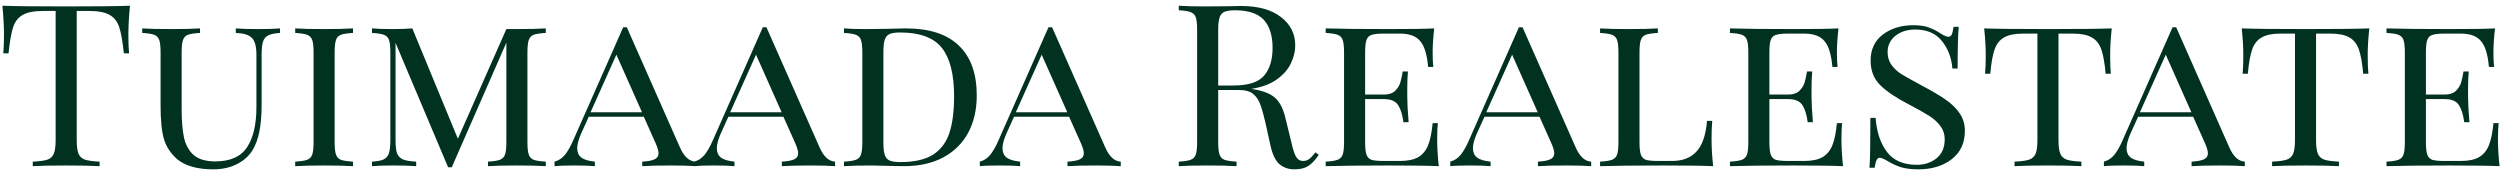 <svg width="331" height="23" viewBox="0 0 331 23" fill="none" xmlns="http://www.w3.org/2000/svg">
<path d="M17.207 0.76C17.067 2.18 16.997 3.46 16.997 4.6C16.997 5.6 17.027 6.42 17.087 7.06H16.397C16.237 5.52 16.037 4.38 15.797 3.64C15.557 2.88 15.137 2.33 14.537 1.99C13.937 1.63 13.017 1.45 11.777 1.45H10.157V18.52C10.157 19.36 10.237 19.97 10.397 20.35C10.557 20.73 10.837 20.99 11.237 21.13C11.637 21.27 12.287 21.36 13.187 21.4V22C12.147 21.94 10.677 21.91 8.777 21.91C6.777 21.91 5.297 21.94 4.337 22V21.4C5.237 21.36 5.887 21.27 6.287 21.13C6.687 20.99 6.967 20.73 7.127 20.35C7.287 19.97 7.367 19.36 7.367 18.52V1.45H5.747C4.507 1.45 3.587 1.63 2.987 1.99C2.387 2.33 1.967 2.88 1.727 3.64C1.487 4.38 1.287 5.52 1.127 7.06H0.437C0.497 6.42 0.527 5.6 0.527 4.6C0.527 3.46 0.457 2.18 0.317 0.76C1.977 0.82 4.797 0.85 8.777 0.85C12.737 0.85 15.547 0.82 17.207 0.76ZM37.07 4.36C36.37 4.4 35.85 4.51 35.51 4.69C35.17 4.85 34.94 5.13 34.82 5.53C34.7 5.91 34.64 6.48 34.64 7.24V13.87C34.64 15.25 34.54 16.43 34.34 17.41C34.16 18.37 33.85 19.21 33.41 19.93C32.93 20.69 32.23 21.3 31.31 21.76C30.41 22.2 29.38 22.42 28.22 22.42C26.16 22.42 24.58 21.98 23.48 21.1C22.6 20.32 22.01 19.43 21.71 18.43C21.41 17.43 21.26 15.94 21.26 13.96V6.94C21.26 6.18 21.2 5.63 21.08 5.29C20.96 4.95 20.73 4.72 20.39 4.6C20.07 4.48 19.55 4.4 18.83 4.36V3.76C19.67 3.82 20.95 3.85 22.67 3.85C24.27 3.85 25.54 3.82 26.48 3.76V4.36C25.76 4.4 25.23 4.48 24.89 4.6C24.57 4.72 24.35 4.95 24.23 5.29C24.11 5.63 24.05 6.18 24.05 6.94V14.47C24.05 15.95 24.15 17.18 24.35 18.16C24.55 19.12 24.97 19.9 25.61 20.5C26.27 21.08 27.23 21.37 28.49 21.37C30.49 21.37 31.9 20.74 32.72 19.48C33.54 18.22 33.95 16.46 33.95 14.2V7.24C33.95 6.16 33.75 5.42 33.35 5.02C32.97 4.62 32.26 4.4 31.22 4.36V3.76C31.94 3.82 32.96 3.85 34.28 3.85C35.48 3.85 36.41 3.82 37.07 3.76V4.36ZM46.736 4.36C46.016 4.4 45.486 4.48 45.146 4.6C44.826 4.72 44.606 4.95 44.486 5.29C44.366 5.63 44.306 6.18 44.306 6.94V18.82C44.306 19.58 44.366 20.13 44.486 20.47C44.606 20.81 44.826 21.04 45.146 21.16C45.486 21.28 46.016 21.36 46.736 21.4V22C45.816 21.94 44.546 21.91 42.926 21.91C41.206 21.91 39.926 21.94 39.086 22V21.4C39.806 21.36 40.326 21.28 40.646 21.16C40.986 21.04 41.216 20.81 41.336 20.47C41.456 20.13 41.516 19.58 41.516 18.82V6.94C41.516 6.18 41.456 5.63 41.336 5.29C41.216 4.95 40.986 4.72 40.646 4.6C40.326 4.48 39.806 4.4 39.086 4.36V3.76C39.926 3.82 41.206 3.85 42.926 3.85C44.526 3.85 45.796 3.82 46.736 3.76V4.36ZM72.262 4.36C71.542 4.4 71.012 4.48 70.672 4.6C70.352 4.72 70.132 4.95 70.012 5.29C69.892 5.63 69.832 6.18 69.832 6.94V18.82C69.832 19.58 69.892 20.13 70.012 20.47C70.132 20.81 70.352 21.04 70.672 21.16C71.012 21.28 71.542 21.36 72.262 21.4V22C71.342 21.94 70.072 21.91 68.452 21.91C66.732 21.91 65.452 21.94 64.612 22V21.4C65.332 21.36 65.852 21.28 66.172 21.16C66.512 21.04 66.742 20.81 66.862 20.47C66.982 20.13 67.042 19.58 67.042 18.82V5.65L59.812 22.15H59.332L52.372 5.68V18.52C52.372 19.3 52.432 19.88 52.552 20.26C52.692 20.64 52.952 20.92 53.332 21.1C53.712 21.26 54.302 21.36 55.102 21.4V22C54.382 21.94 53.362 21.91 52.042 21.91C50.842 21.91 49.912 21.94 49.252 22V21.4C49.952 21.36 50.472 21.26 50.812 21.1C51.152 20.92 51.382 20.64 51.502 20.26C51.622 19.86 51.682 19.28 51.682 18.52V6.94C51.682 6.18 51.622 5.63 51.502 5.29C51.382 4.95 51.152 4.72 50.812 4.6C50.492 4.48 49.972 4.4 49.252 4.36V3.76C49.912 3.82 50.842 3.85 52.042 3.85C53.002 3.85 53.852 3.82 54.592 3.76L60.622 18.37L67.042 3.85H68.452C70.072 3.85 71.342 3.82 72.262 3.76V4.36ZM90.01 19.48C90.55 20.72 91.24 21.36 92.08 21.4V22C91.28 21.94 90.21 21.91 88.87 21.91C87.15 21.91 85.87 21.94 85.03 22V21.4C85.77 21.36 86.31 21.26 86.65 21.1C87.01 20.94 87.19 20.67 87.19 20.29C87.19 19.97 87.05 19.5 86.77 18.88L85.24 15.46H77.95L76.93 17.71C76.59 18.49 76.42 19.13 76.42 19.63C76.42 20.15 76.6 20.56 76.96 20.86C77.34 21.14 77.94 21.32 78.76 21.4V22C78.16 21.94 77.25 21.91 76.03 21.91C74.81 21.91 73.94 21.94 73.42 22V21.4C73.96 21.26 74.42 20.96 74.8 20.5C75.18 20.02 75.54 19.39 75.88 18.61L82.51 3.61H82.99L90.01 19.48ZM85 14.86L81.61 7.24L78.19 14.86H85ZM108.496 19.48C109.036 20.72 109.726 21.36 110.566 21.4V22C109.766 21.94 108.696 21.91 107.356 21.91C105.636 21.91 104.356 21.94 103.516 22V21.4C104.256 21.36 104.796 21.26 105.136 21.1C105.496 20.94 105.676 20.67 105.676 20.29C105.676 19.97 105.536 19.5 105.256 18.88L103.726 15.46H96.436L95.416 17.71C95.076 18.49 94.906 19.13 94.906 19.63C94.906 20.15 95.086 20.56 95.446 20.86C95.826 21.14 96.426 21.32 97.246 21.4V22C96.646 21.94 95.736 21.91 94.516 21.91C93.296 21.91 92.426 21.94 91.906 22V21.4C92.446 21.26 92.906 20.96 93.286 20.5C93.666 20.02 94.026 19.39 94.366 18.61L100.996 3.61H101.476L108.496 19.48ZM103.486 14.86L100.096 7.24L96.676 14.86H103.486ZM119.932 3.76C123.052 3.76 125.392 4.52 126.952 6.04C128.532 7.54 129.322 9.74 129.322 12.64C129.322 14.52 128.942 16.17 128.182 17.59C127.422 18.99 126.312 20.08 124.852 20.86C123.412 21.62 121.682 22 119.662 22L117.922 21.97C116.802 21.93 115.982 21.91 115.462 21.91C113.822 21.91 112.582 21.94 111.742 22V21.4C112.462 21.36 112.982 21.28 113.302 21.16C113.642 21.04 113.872 20.81 113.992 20.47C114.112 20.13 114.172 19.58 114.172 18.82V6.94C114.172 6.18 114.112 5.63 113.992 5.29C113.872 4.95 113.642 4.72 113.302 4.6C112.982 4.48 112.462 4.4 111.742 4.36V3.76C112.442 3.82 113.412 3.85 114.652 3.85L117.202 3.82C118.562 3.78 119.472 3.76 119.932 3.76ZM119.182 4.3C118.562 4.3 118.092 4.37 117.772 4.51C117.472 4.65 117.262 4.9 117.142 5.26C117.022 5.62 116.962 6.16 116.962 6.88V18.88C116.962 19.6 117.022 20.14 117.142 20.5C117.262 20.86 117.472 21.11 117.772 21.25C118.092 21.39 118.572 21.46 119.212 21.46C121.032 21.46 122.462 21.14 123.502 20.5C124.542 19.84 125.272 18.88 125.692 17.62C126.112 16.36 126.322 14.74 126.322 12.76C126.322 9.84 125.782 7.7 124.702 6.34C123.622 4.98 121.782 4.3 119.182 4.3ZM146.318 19.48C146.858 20.72 147.548 21.36 148.388 21.4V22C147.588 21.94 146.518 21.91 145.178 21.91C143.458 21.91 142.178 21.94 141.338 22V21.4C142.078 21.36 142.618 21.26 142.958 21.1C143.318 20.94 143.498 20.67 143.498 20.29C143.498 19.97 143.358 19.5 143.078 18.88L141.548 15.46H134.258L133.238 17.71C132.898 18.49 132.728 19.13 132.728 19.63C132.728 20.15 132.908 20.56 133.268 20.86C133.648 21.14 134.248 21.32 135.068 21.4V22C134.468 21.94 133.558 21.91 132.338 21.91C131.118 21.91 130.248 21.94 129.728 22V21.4C130.268 21.26 130.728 20.96 131.108 20.5C131.488 20.02 131.848 19.39 132.188 18.61L138.818 3.61H139.298L146.318 19.48ZM141.308 14.86L137.918 7.24L134.498 14.86H141.308ZM174.609 20.5C174.149 21.18 173.689 21.67 173.229 21.97C172.769 22.27 172.159 22.42 171.399 22.42C170.579 22.42 169.899 22.18 169.359 21.7C168.839 21.22 168.449 20.38 168.189 19.18L167.529 16.18C167.289 15.14 167.059 14.34 166.839 13.78C166.639 13.22 166.329 12.77 165.909 12.43C165.489 12.09 164.899 11.92 164.139 11.92H161.289V18.82C161.289 19.58 161.349 20.13 161.469 20.47C161.589 20.81 161.809 21.04 162.129 21.16C162.469 21.28 162.999 21.36 163.719 21.4V22C162.799 21.94 161.529 21.91 159.909 21.91C158.189 21.91 156.909 21.94 156.069 22V21.4C156.789 21.36 157.309 21.28 157.629 21.16C157.969 21.04 158.199 20.81 158.319 20.47C158.439 20.13 158.499 19.58 158.499 18.82V3.94C158.499 3.18 158.439 2.63 158.319 2.29C158.199 1.95 157.969 1.72 157.629 1.6C157.309 1.48 156.789 1.4 156.069 1.36V0.76C156.909 0.82 158.129 0.85 159.729 0.85L162.969 0.82C163.349 0.8 163.779 0.79 164.259 0.79C166.579 0.79 168.359 1.28 169.599 2.26C170.859 3.22 171.489 4.47 171.489 6.01C171.489 6.79 171.299 7.58 170.919 8.38C170.559 9.16 169.939 9.87 169.059 10.51C168.199 11.13 167.069 11.55 165.669 11.77L166.029 11.83C167.349 12.05 168.309 12.45 168.909 13.03C169.509 13.61 169.949 14.53 170.229 15.79L170.979 18.85C171.179 19.77 171.389 20.41 171.609 20.77C171.829 21.13 172.129 21.31 172.509 21.31C172.849 21.31 173.129 21.22 173.349 21.04C173.589 20.86 173.859 20.57 174.159 20.17L174.609 20.5ZM163.509 1.36C162.889 1.36 162.419 1.43 162.099 1.57C161.799 1.71 161.589 1.96 161.469 2.32C161.349 2.68 161.289 3.22 161.289 3.94V11.32H163.299C165.279 11.32 166.639 10.88 167.379 10C168.119 9.12 168.489 7.9 168.489 6.34C168.489 4.7 168.099 3.46 167.319 2.62C166.539 1.78 165.269 1.36 163.509 1.36ZM190.282 18.46C190.282 19.5 190.352 20.68 190.492 22C189.192 21.94 187.002 21.91 183.922 21.91C180.222 21.91 177.422 21.94 175.522 22V21.4C176.242 21.36 176.762 21.28 177.082 21.16C177.422 21.04 177.652 20.81 177.772 20.47C177.892 20.13 177.952 19.58 177.952 18.82V6.94C177.952 6.18 177.892 5.63 177.772 5.29C177.652 4.95 177.422 4.72 177.082 4.6C176.762 4.48 176.242 4.4 175.522 4.36V3.76C177.422 3.82 180.222 3.85 183.922 3.85C186.722 3.85 188.712 3.82 189.892 3.76C189.752 4.96 189.682 6.04 189.682 7C189.682 7.78 189.712 8.4 189.772 8.86H189.082C188.942 7.22 188.592 6.08 188.032 5.44C187.492 4.78 186.602 4.45 185.362 4.45H183.172C182.452 4.45 181.922 4.51 181.582 4.63C181.262 4.73 181.042 4.95 180.922 5.29C180.802 5.63 180.742 6.18 180.742 6.94V12.52H183.232C183.872 12.52 184.362 12.36 184.702 12.04C185.042 11.7 185.272 11.34 185.392 10.96C185.512 10.56 185.622 10.06 185.722 9.46H186.412C186.352 10.14 186.322 10.88 186.322 11.68V12.82C186.322 13.6 186.382 14.72 186.502 16.18H185.812C185.692 15.22 185.462 14.47 185.122 13.93C184.782 13.39 184.152 13.12 183.232 13.12H180.742V18.82C180.742 19.58 180.802 20.13 180.922 20.47C181.042 20.81 181.262 21.04 181.582 21.16C181.922 21.26 182.452 21.31 183.172 21.31H185.362C186.362 21.31 187.152 21.15 187.732 20.83C188.312 20.51 188.752 20 189.052 19.3C189.352 18.58 189.562 17.58 189.682 16.3H190.372C190.312 16.84 190.282 17.56 190.282 18.46ZM208.604 19.48C209.144 20.72 209.834 21.36 210.674 21.4V22C209.874 21.94 208.804 21.91 207.464 21.91C205.744 21.91 204.464 21.94 203.624 22V21.4C204.364 21.36 204.904 21.26 205.244 21.1C205.604 20.94 205.784 20.67 205.784 20.29C205.784 19.97 205.644 19.5 205.364 18.88L203.834 15.46H196.544L195.524 17.71C195.184 18.49 195.014 19.13 195.014 19.63C195.014 20.15 195.194 20.56 195.554 20.86C195.934 21.14 196.534 21.32 197.354 21.4V22C196.754 21.94 195.844 21.91 194.624 21.91C193.404 21.91 192.534 21.94 192.014 22V21.4C192.554 21.26 193.014 20.96 193.394 20.5C193.774 20.02 194.134 19.39 194.474 18.61L201.104 3.61H201.584L208.604 19.48ZM203.594 14.86L200.204 7.24L196.784 14.86H203.594ZM219.5 4.36C218.78 4.4 218.25 4.48 217.91 4.6C217.59 4.72 217.37 4.95 217.25 5.29C217.13 5.63 217.07 6.18 217.07 6.94V18.82C217.07 19.58 217.13 20.13 217.25 20.47C217.37 20.81 217.59 21.04 217.91 21.16C218.25 21.26 218.78 21.31 219.5 21.31H221.39C222.77 21.31 223.84 20.9 224.6 20.08C225.38 19.26 225.85 17.9 226.01 16H226.7C226.64 16.62 226.61 17.44 226.61 18.46C226.61 19.5 226.68 20.68 226.82 22C225.52 21.94 223.33 21.91 220.25 21.91C216.55 21.91 213.75 21.94 211.85 22V21.4C212.57 21.36 213.09 21.28 213.41 21.16C213.75 21.04 213.98 20.81 214.1 20.47C214.22 20.13 214.28 19.58 214.28 18.82V6.94C214.28 6.18 214.22 5.63 214.1 5.29C213.98 4.95 213.75 4.72 213.41 4.6C213.09 4.48 212.57 4.4 211.85 4.36V3.76C212.69 3.82 213.97 3.85 215.69 3.85C217.29 3.85 218.56 3.82 219.5 3.76V4.36ZM243.807 18.46C243.807 19.5 243.877 20.68 244.017 22C242.717 21.94 240.527 21.91 237.447 21.91C233.747 21.91 230.947 21.94 229.047 22V21.4C229.767 21.36 230.287 21.28 230.607 21.16C230.947 21.04 231.177 20.81 231.297 20.47C231.417 20.13 231.477 19.58 231.477 18.82V6.94C231.477 6.18 231.417 5.63 231.297 5.29C231.177 4.95 230.947 4.72 230.607 4.6C230.287 4.48 229.767 4.4 229.047 4.36V3.76C230.947 3.82 233.747 3.85 237.447 3.85C240.247 3.85 242.237 3.82 243.417 3.76C243.277 4.96 243.207 6.04 243.207 7C243.207 7.78 243.237 8.4 243.297 8.86H242.607C242.467 7.22 242.117 6.08 241.557 5.44C241.017 4.78 240.127 4.45 238.887 4.45H236.697C235.977 4.45 235.447 4.51 235.107 4.63C234.787 4.73 234.567 4.95 234.447 5.29C234.327 5.63 234.267 6.18 234.267 6.94V12.52H236.757C237.397 12.52 237.887 12.36 238.227 12.04C238.567 11.7 238.797 11.34 238.917 10.96C239.037 10.56 239.147 10.06 239.247 9.46H239.937C239.877 10.14 239.847 10.88 239.847 11.68V12.82C239.847 13.6 239.907 14.72 240.027 16.18H239.337C239.217 15.22 238.987 14.47 238.647 13.93C238.307 13.39 237.677 13.12 236.757 13.12H234.267V18.82C234.267 19.58 234.327 20.13 234.447 20.47C234.567 20.81 234.787 21.04 235.107 21.16C235.447 21.26 235.977 21.31 236.697 21.31H238.887C239.887 21.31 240.677 21.15 241.257 20.83C241.837 20.51 242.277 20 242.577 19.3C242.877 18.58 243.087 17.58 243.207 16.3H243.897C243.837 16.84 243.807 17.56 243.807 18.46ZM253.309 3.34C254.189 3.34 254.879 3.44 255.379 3.64C255.899 3.82 256.429 4.09 256.969 4.45C257.409 4.73 257.749 4.87 257.989 4.87C258.169 4.87 258.309 4.77 258.409 4.57C258.509 4.35 258.589 4.01 258.649 3.55H259.339C259.239 4.59 259.189 6.43 259.189 9.07H258.499C258.379 7.63 257.909 6.41 257.089 5.41C256.289 4.41 255.119 3.91 253.579 3.91C252.519 3.91 251.639 4.19 250.939 4.75C250.259 5.31 249.919 6.02 249.919 6.88C249.919 7.5 250.069 8.04 250.369 8.5C250.689 8.96 251.089 9.36 251.569 9.7C252.069 10.02 252.769 10.42 253.669 10.9L254.659 11.44C255.899 12.1 256.889 12.69 257.629 13.21C258.389 13.73 258.999 14.33 259.459 15.01C259.919 15.67 260.149 16.44 260.149 17.32C260.149 18.94 259.559 20.2 258.379 21.1C257.219 21.98 255.759 22.42 253.999 22.42C253.039 22.42 252.249 22.32 251.629 22.12C251.029 21.92 250.449 21.65 249.889 21.31C249.449 21.03 249.109 20.89 248.869 20.89C248.689 20.89 248.549 21 248.449 21.22C248.349 21.42 248.269 21.75 248.209 22.21H247.519C247.599 21.23 247.639 19.03 247.639 15.61H248.329C248.469 17.47 248.969 18.97 249.829 20.11C250.689 21.25 252.009 21.82 253.789 21.82C254.789 21.82 255.649 21.54 256.369 20.98C257.109 20.4 257.479 19.55 257.479 18.43C257.479 17.77 257.289 17.19 256.909 16.69C256.529 16.17 256.019 15.71 255.379 15.31C254.739 14.91 253.849 14.41 252.709 13.81C251.069 12.97 249.819 12.13 248.959 11.29C248.099 10.45 247.669 9.36 247.669 8.02C247.669 6.54 248.209 5.39 249.289 4.57C250.389 3.75 251.729 3.34 253.309 3.34ZM279.594 3.76C279.454 5.08 279.384 6.26 279.384 7.3C279.384 8.34 279.414 9.16 279.474 9.76H278.784C278.664 8.36 278.474 7.29 278.214 6.55C277.954 5.81 277.534 5.28 276.954 4.96C276.374 4.62 275.544 4.45 274.464 4.45H272.544V18.52C272.544 19.36 272.624 19.97 272.784 20.35C272.944 20.73 273.224 20.99 273.624 21.13C274.024 21.27 274.674 21.36 275.574 21.4V22C274.534 21.94 273.064 21.91 271.164 21.91C269.164 21.91 267.684 21.94 266.724 22V21.4C267.624 21.36 268.274 21.27 268.674 21.13C269.074 20.99 269.354 20.73 269.514 20.35C269.674 19.97 269.754 19.36 269.754 18.52V4.45H267.834C266.754 4.45 265.924 4.62 265.344 4.96C264.764 5.28 264.344 5.81 264.084 6.55C263.824 7.29 263.634 8.36 263.514 9.76H262.824C262.884 9.12 262.914 8.3 262.914 7.3C262.914 6.26 262.844 5.08 262.704 3.76C264.364 3.82 267.184 3.85 271.164 3.85C275.124 3.85 277.934 3.82 279.594 3.76ZM295.146 19.48C295.686 20.72 296.376 21.36 297.216 21.4V22C296.416 21.94 295.346 21.91 294.006 21.91C292.286 21.91 291.006 21.94 290.166 22V21.4C290.906 21.36 291.446 21.26 291.786 21.1C292.146 20.94 292.326 20.67 292.326 20.29C292.326 19.97 292.186 19.5 291.906 18.88L290.376 15.46H283.086L282.066 17.71C281.726 18.49 281.556 19.13 281.556 19.63C281.556 20.15 281.736 20.56 282.096 20.86C282.476 21.14 283.076 21.32 283.896 21.4V22C283.296 21.94 282.386 21.91 281.166 21.91C279.946 21.91 279.076 21.94 278.556 22V21.4C279.096 21.26 279.556 20.96 279.936 20.5C280.316 20.02 280.676 19.39 281.016 18.61L287.646 3.61H288.126L295.146 19.48ZM290.136 14.86L286.746 7.24L283.326 14.86H290.136ZM313.695 3.76C313.555 5.08 313.485 6.26 313.485 7.3C313.485 8.34 313.515 9.16 313.575 9.76H312.885C312.765 8.36 312.575 7.29 312.315 6.55C312.055 5.81 311.635 5.28 311.055 4.96C310.475 4.62 309.645 4.45 308.565 4.45H306.645V18.52C306.645 19.36 306.725 19.97 306.885 20.35C307.045 20.73 307.325 20.99 307.725 21.13C308.125 21.27 308.775 21.36 309.675 21.4V22C308.635 21.94 307.165 21.91 305.265 21.91C303.265 21.91 301.785 21.94 300.825 22V21.4C301.725 21.36 302.375 21.27 302.775 21.13C303.175 20.99 303.455 20.73 303.615 20.35C303.775 19.97 303.855 19.36 303.855 18.52V4.45H301.935C300.855 4.45 300.025 4.62 299.445 4.96C298.865 5.28 298.445 5.81 298.185 6.55C297.925 7.29 297.735 8.36 297.615 9.76H296.925C296.985 9.12 297.015 8.3 297.015 7.3C297.015 6.26 296.945 5.08 296.805 3.76C298.465 3.82 301.285 3.85 305.265 3.85C309.225 3.85 312.035 3.82 313.695 3.76ZM330.731 18.46C330.731 19.5 330.801 20.68 330.941 22C329.641 21.94 327.451 21.91 324.371 21.91C320.671 21.91 317.871 21.94 315.971 22V21.4C316.691 21.36 317.211 21.28 317.531 21.16C317.871 21.04 318.101 20.81 318.221 20.47C318.341 20.13 318.401 19.58 318.401 18.82V6.94C318.401 6.18 318.341 5.63 318.221 5.29C318.101 4.95 317.871 4.72 317.531 4.6C317.211 4.48 316.691 4.4 315.971 4.36V3.76C317.871 3.82 320.671 3.85 324.371 3.85C327.171 3.85 329.161 3.82 330.341 3.76C330.201 4.96 330.131 6.04 330.131 7C330.131 7.78 330.161 8.4 330.221 8.86H329.531C329.391 7.22 329.041 6.08 328.481 5.44C327.941 4.78 327.051 4.45 325.811 4.45H323.621C322.901 4.45 322.371 4.51 322.031 4.63C321.711 4.73 321.491 4.95 321.371 5.29C321.251 5.63 321.191 6.18 321.191 6.94V12.52H323.681C324.321 12.52 324.811 12.36 325.151 12.04C325.491 11.7 325.721 11.34 325.841 10.96C325.961 10.56 326.071 10.06 326.171 9.46H326.861C326.801 10.14 326.771 10.88 326.771 11.68V12.82C326.771 13.6 326.831 14.72 326.951 16.18H326.261C326.141 15.22 325.911 14.47 325.571 13.93C325.231 13.39 324.601 13.12 323.681 13.12H321.191V18.82C321.191 19.58 321.251 20.13 321.371 20.47C321.491 20.81 321.711 21.04 322.031 21.16C322.371 21.26 322.901 21.31 323.621 21.31H325.811C326.811 21.31 327.601 21.15 328.181 20.83C328.761 20.51 329.201 20 329.501 19.3C329.801 18.58 330.011 17.58 330.131 16.3H330.821C330.761 16.84 330.731 17.56 330.731 18.46Z" fill="#013220"/>
</svg>
